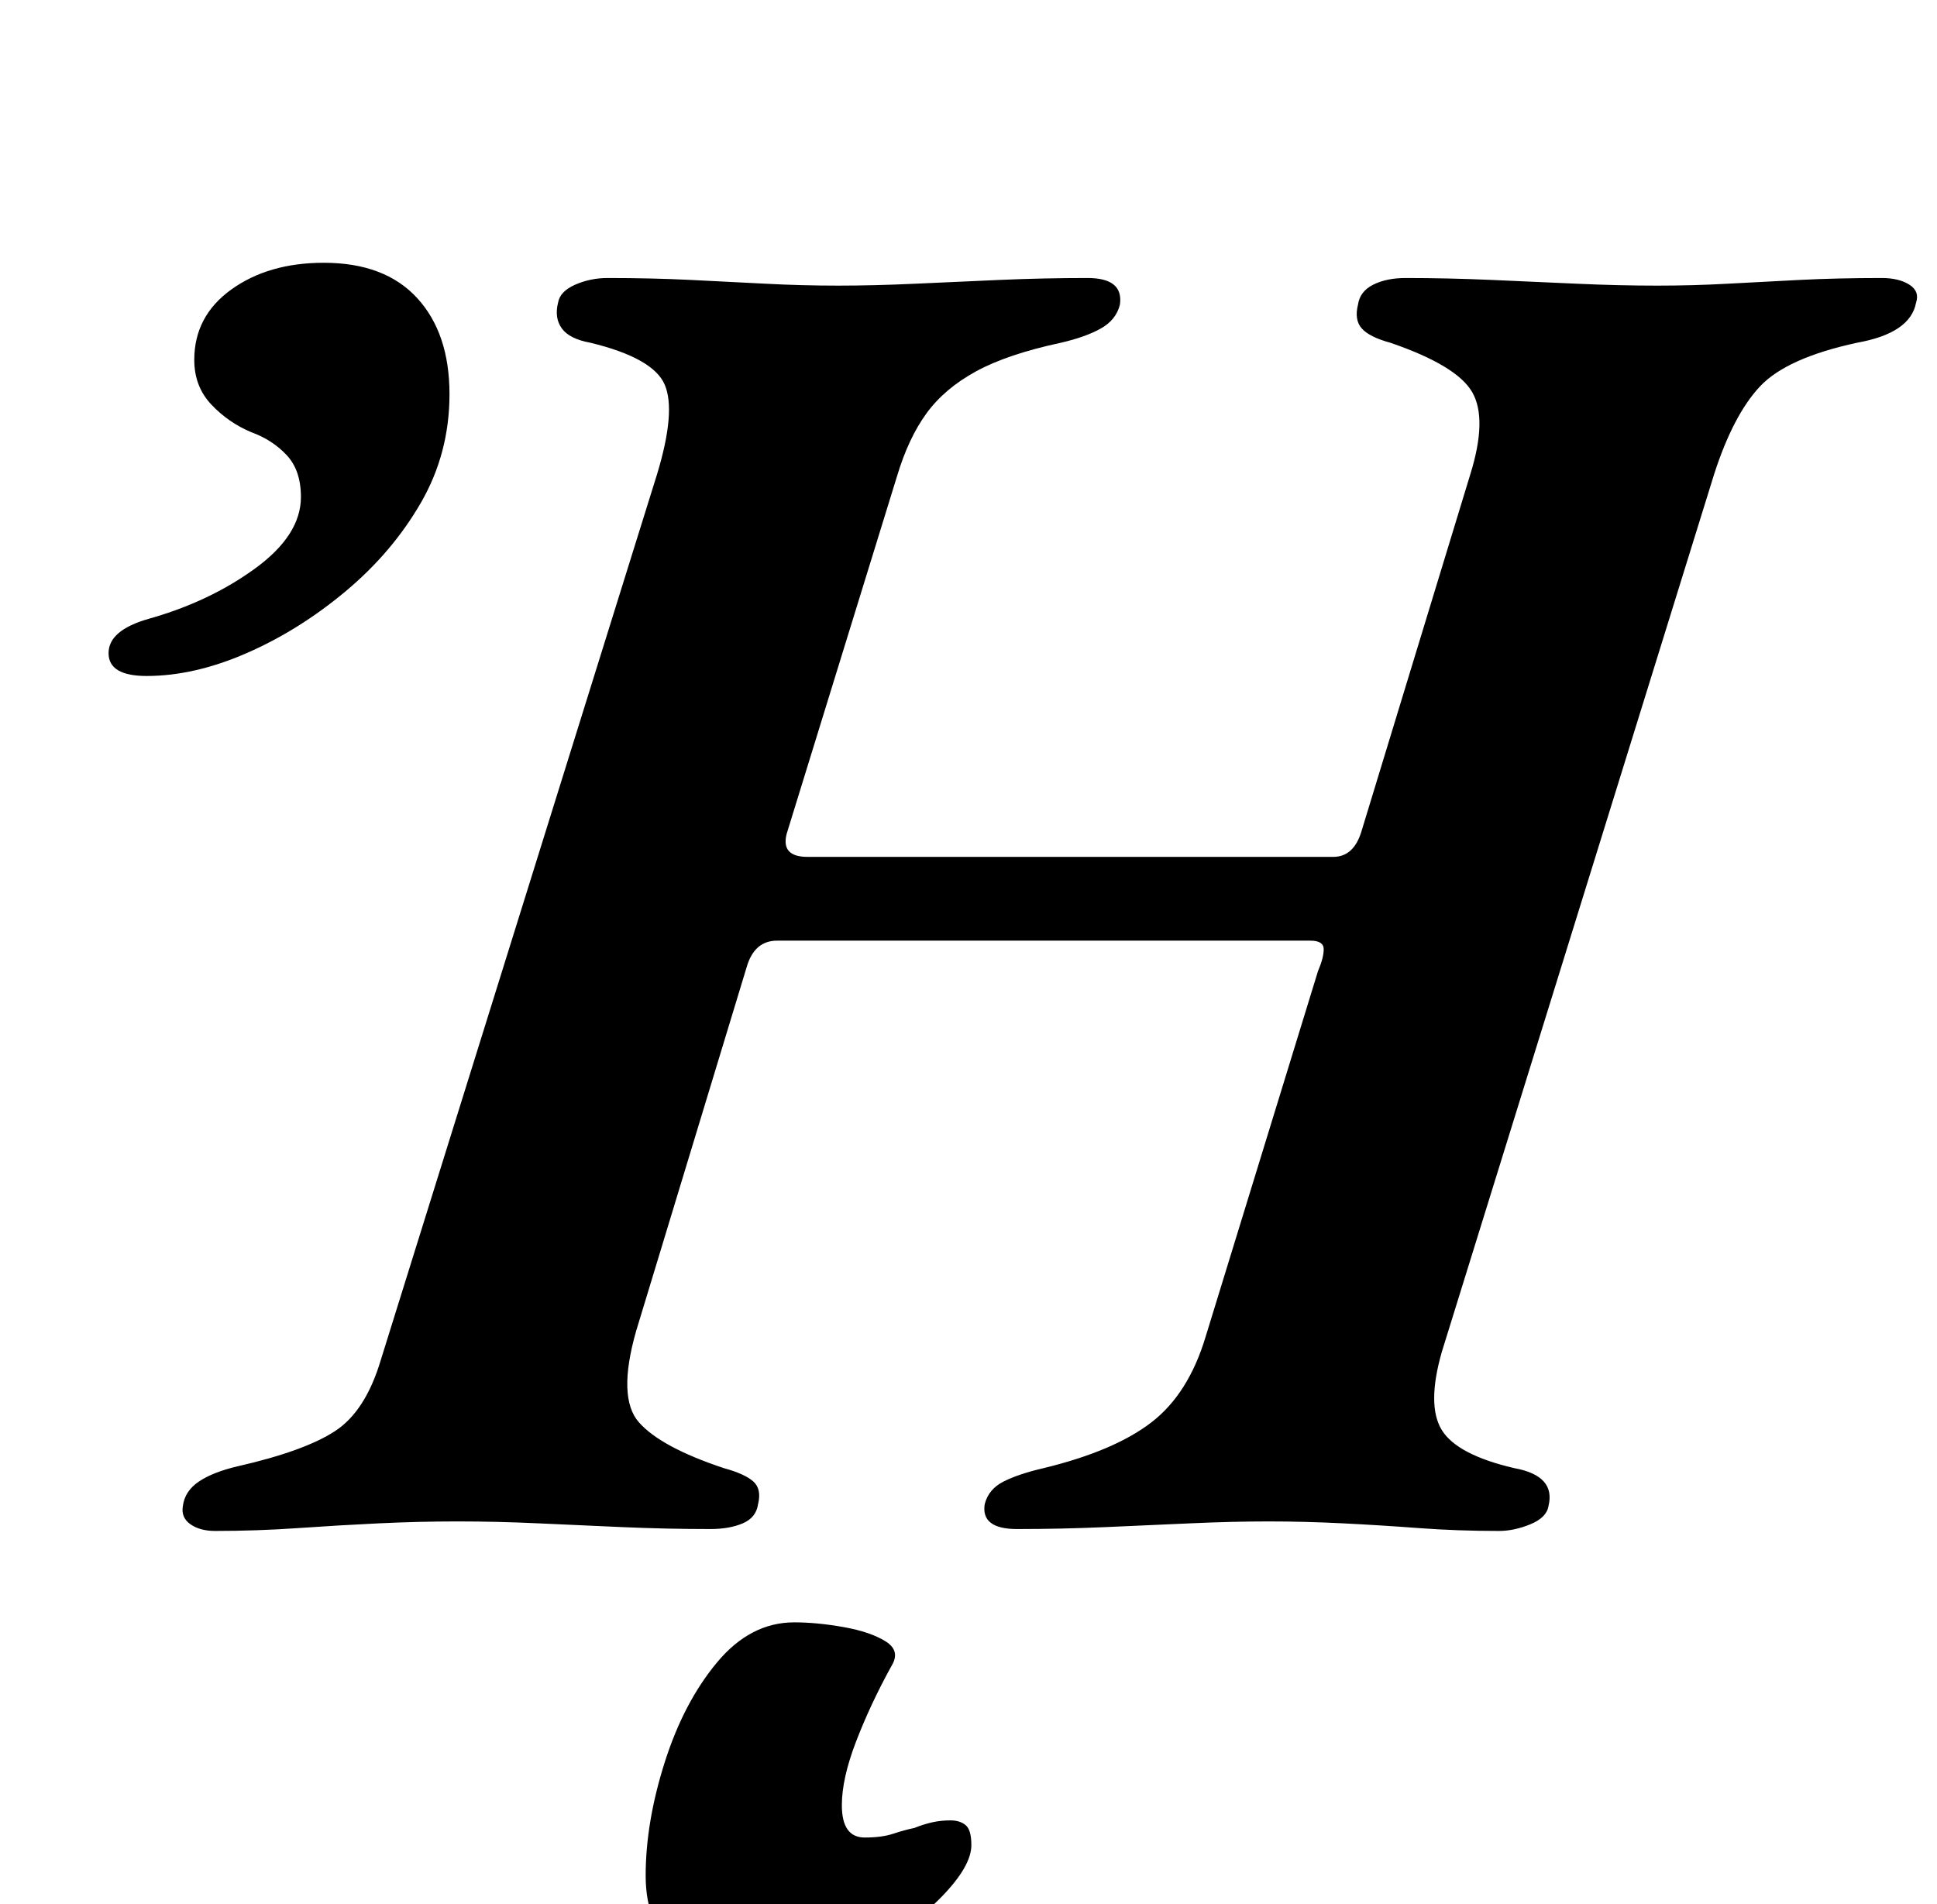 <?xml version="1.0" standalone="no"?>
<!DOCTYPE svg PUBLIC "-//W3C//DTD SVG 1.1//EN" "http://www.w3.org/Graphics/SVG/1.1/DTD/svg11.dtd" >
<svg xmlns="http://www.w3.org/2000/svg" xmlns:xlink="http://www.w3.org/1999/xlink" version="1.1" viewBox="-10 0 1017 1000">
  <g transform="matrix(1 0 0 -1 0 800)">
   <path fill="currentColor"
d="M103 -4q-8 0 -13 3.5t-4 9.5q1 8 8.5 13t20.5 8q35 8 51 18.5t24 37.5l145 465q10 33 4 47t-39 22q-11 2 -15 7.5t-2 13.5q1 6 9 9.5t17 3.5q23 0 43.5 -1t39.5 -2t38 -1t40.5 1t44.5 2t46 1q19 0 17 -14q-2 -8 -10 -12.5t-21 -7.5q-28 -6 -44.5 -15t-26 -22t-15.5 -33
l-58 -188q-3 -12 11 -12h276q11 0 15 14l57 187q9 29 1 43t-43 26q-11 3 -15 7.5t-2 12.5q1 7 8 10.5t17 3.5q22 0 45 -1t45 -2t42 -1q19 0 37 1t38 2t43 1q9 0 14.5 -3.5t3.5 -9.5q-3 -16 -31 -21q-37 -8 -51 -23t-24 -46l-143 -461q-8 -28 0 -41t38 -20q11 -2 15.5 -7
t2.5 -13q-1 -6 -9.5 -9.5t-16.5 -3.5q-22 0 -42 1.5t-40 2.5t-39 1t-41 -1t-45 -2t-46 -1q-19 0 -17 13q2 8 10 12t21 7q37 9 56.5 24t28.5 45l59 192q3 7 3 11.5t-7 4.5h-280q-12 0 -16 -14l-58 -191q-10 -35 1.5 -48t44.5 -24q11 -3 15.5 -7t2.5 -12q-1 -7 -8 -10t-17 -3
q-23 0 -46 1t-44.5 2t-42.5 1q-20 0 -41 -1t-42.5 -2.5t-43.5 -1.5zM67 445q-20 0 -20 12t21 18q32 9 56 26.5t24 37.5q0 14 -7.5 22t-18.5 12q-12 5 -21 14.5t-9 23.5q0 23 19.5 37t48.5 14q32 0 49 -18.5t17 -50.5q0 -31 -15 -57t-39.5 -46.5t-52 -32.5t-52.5 -12z
M387 -237q-24 0 -41 12.5t-17 39.5q0 28 10 59.5t27.5 52.5t40.5 21q12 0 26 -2.5t22 -7.5t3 -13q-11 -20 -18.5 -39.5t-7.5 -33.5q0 -17 12 -17q9 0 15 2t11 3q5 2 9.5 3t9.5 1t8 -2.5t3 -10.5q0 -11 -15.5 -27t-41 -28.5t-56.5 -12.5z" />
  </g>

</svg>
